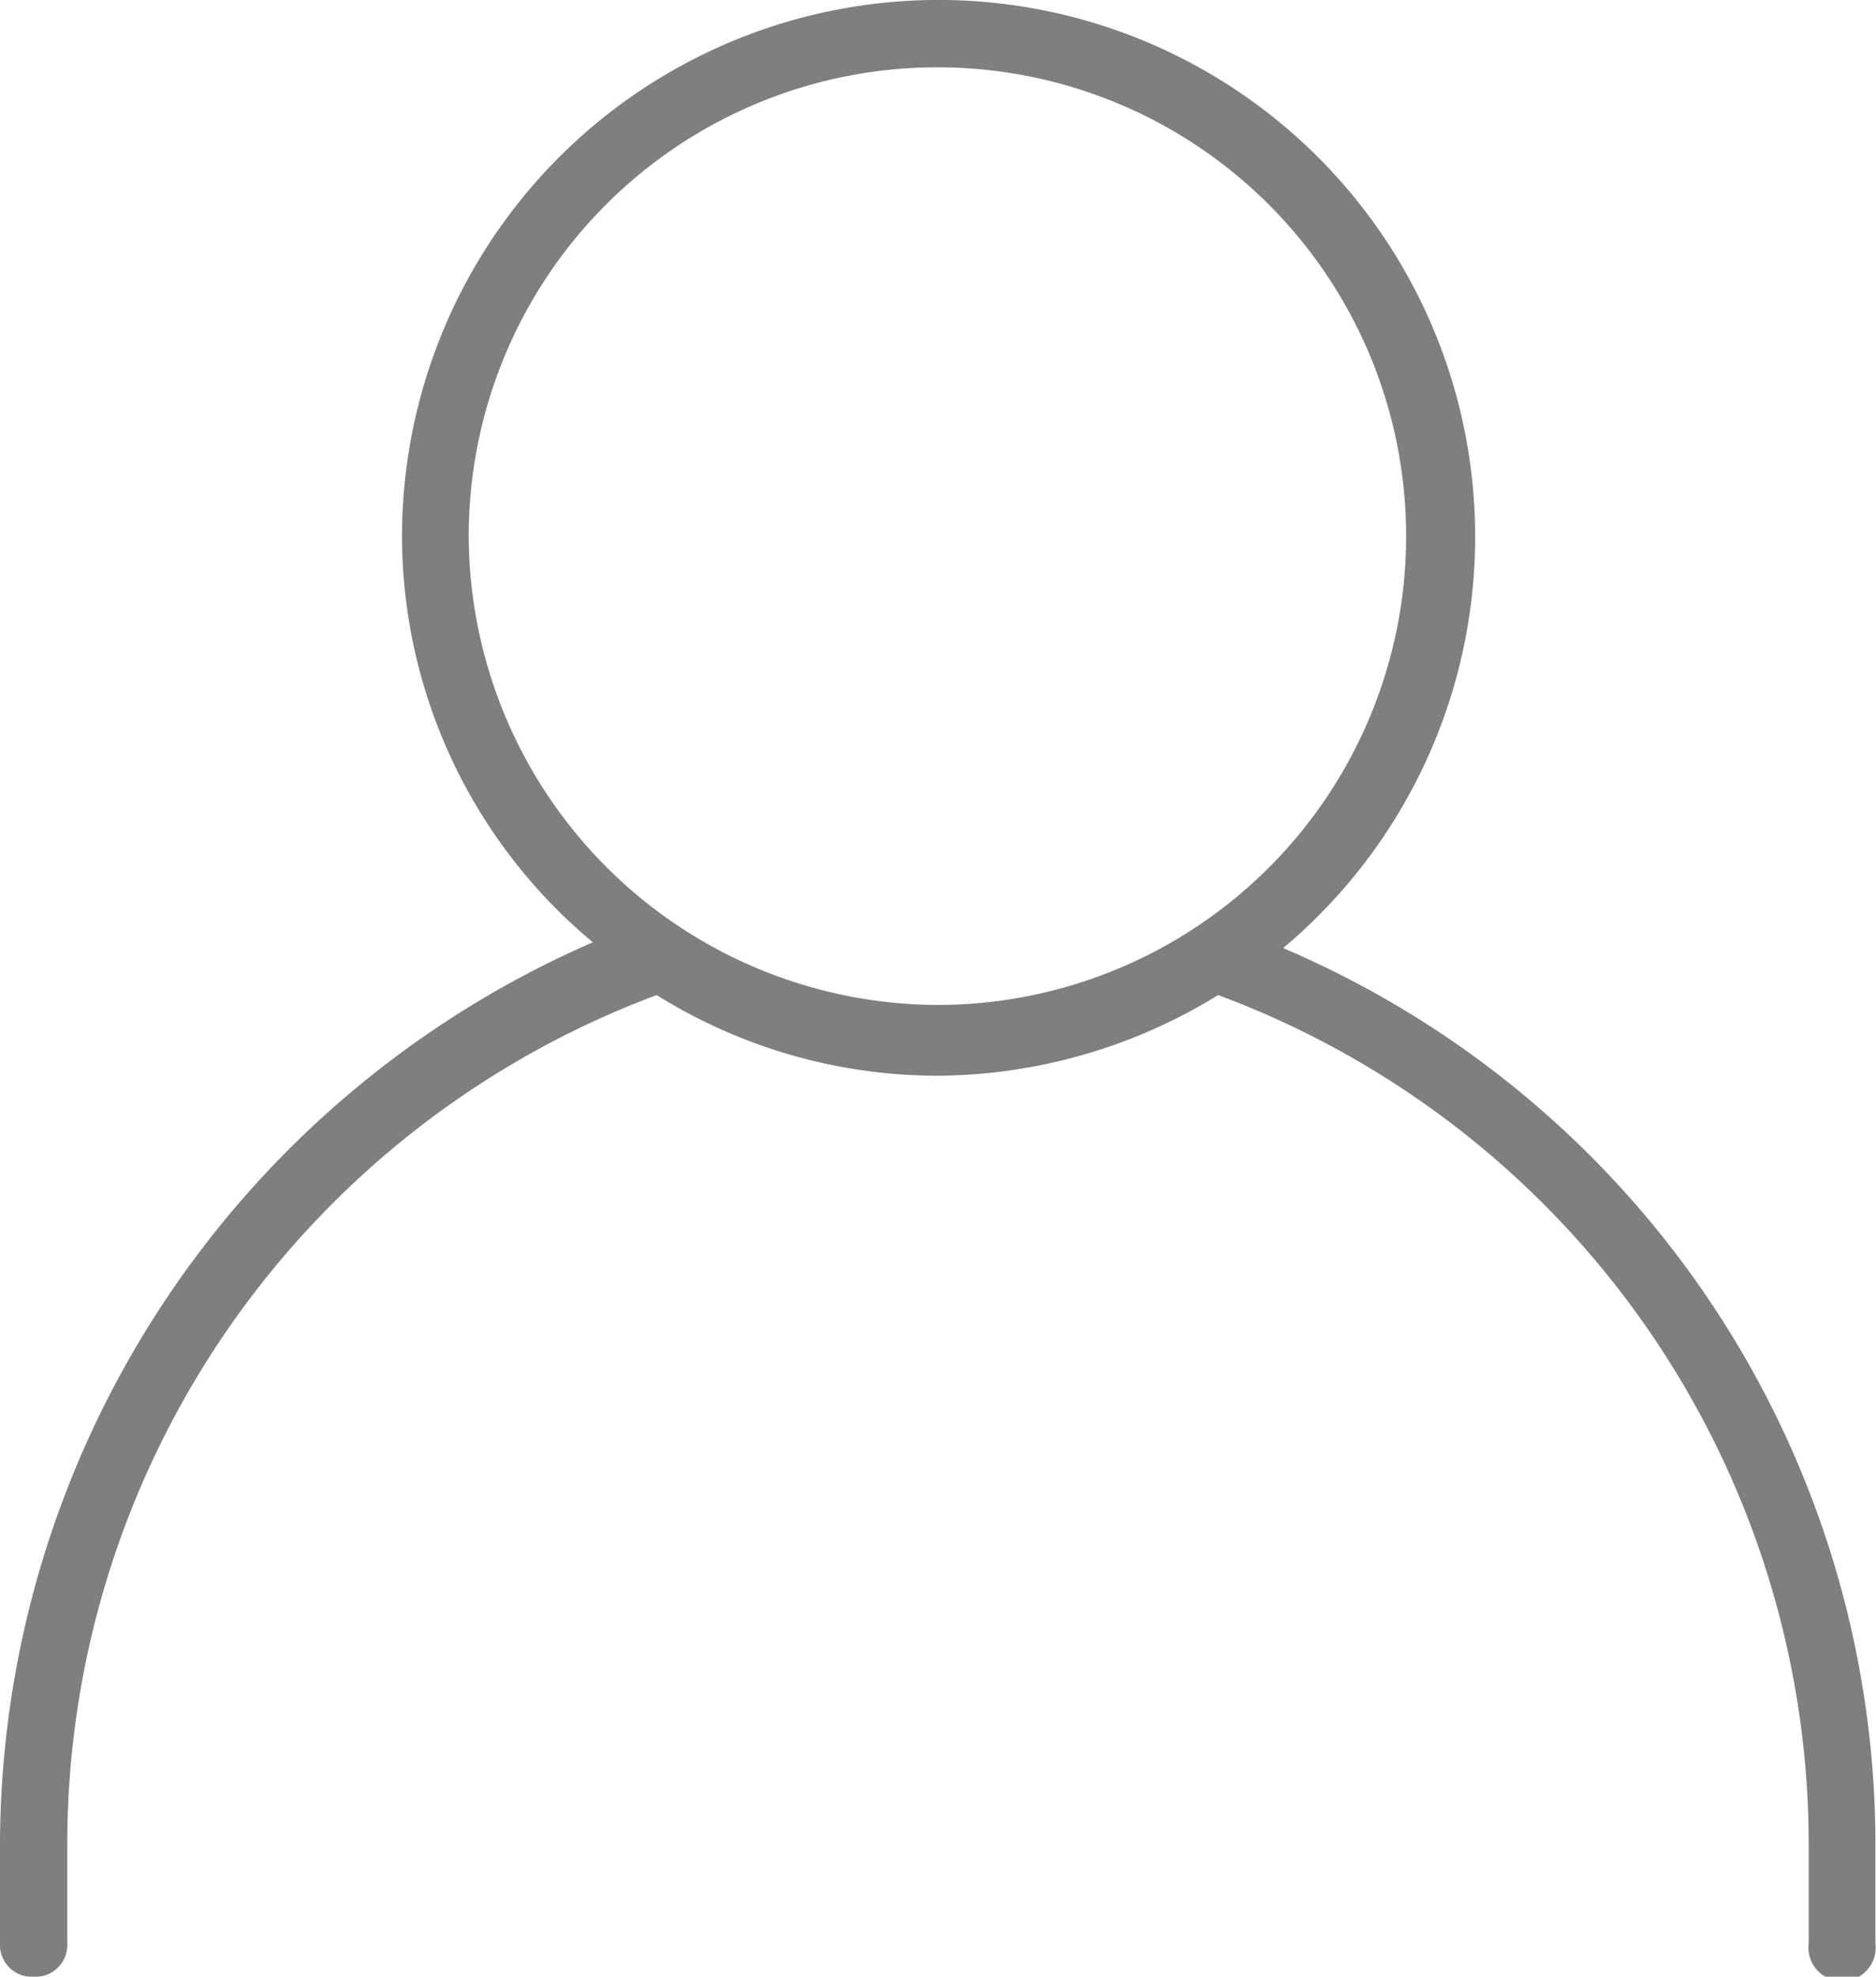 <svg xmlns="http://www.w3.org/2000/svg" viewBox="0 0 32.34 34.07"><defs><style>.cls-1{opacity:0.5;}</style></defs><title>user-icon</title><g id="Layer_2" data-name="Layer 2"><g id="Layer_1-2" data-name="Layer 1"><g class="cls-1"><path d="M0,33.49a.55.55,0,0,0,.58.58.55.55,0,0,0,.58-.58V31.76A15.62,15.62,0,0,1,11.32,17.15a9.16,9.16,0,0,0,4.85,1.39A9.31,9.31,0,0,0,21,17.15,15.62,15.62,0,0,1,31.18,31.76v1.73a.58.58,0,1,0,1.15,0V31.76A16.8,16.8,0,0,0,22.12,16.34,9.25,9.25,0,1,0,6.93,9.24a9.12,9.12,0,0,0,3.29,7A17,17,0,0,0,0,31.76ZM8.08,9.24a8.08,8.08,0,1,1,8.08,8.08A8.11,8.11,0,0,1,8.08,9.24Z"/></g></g></g></svg>